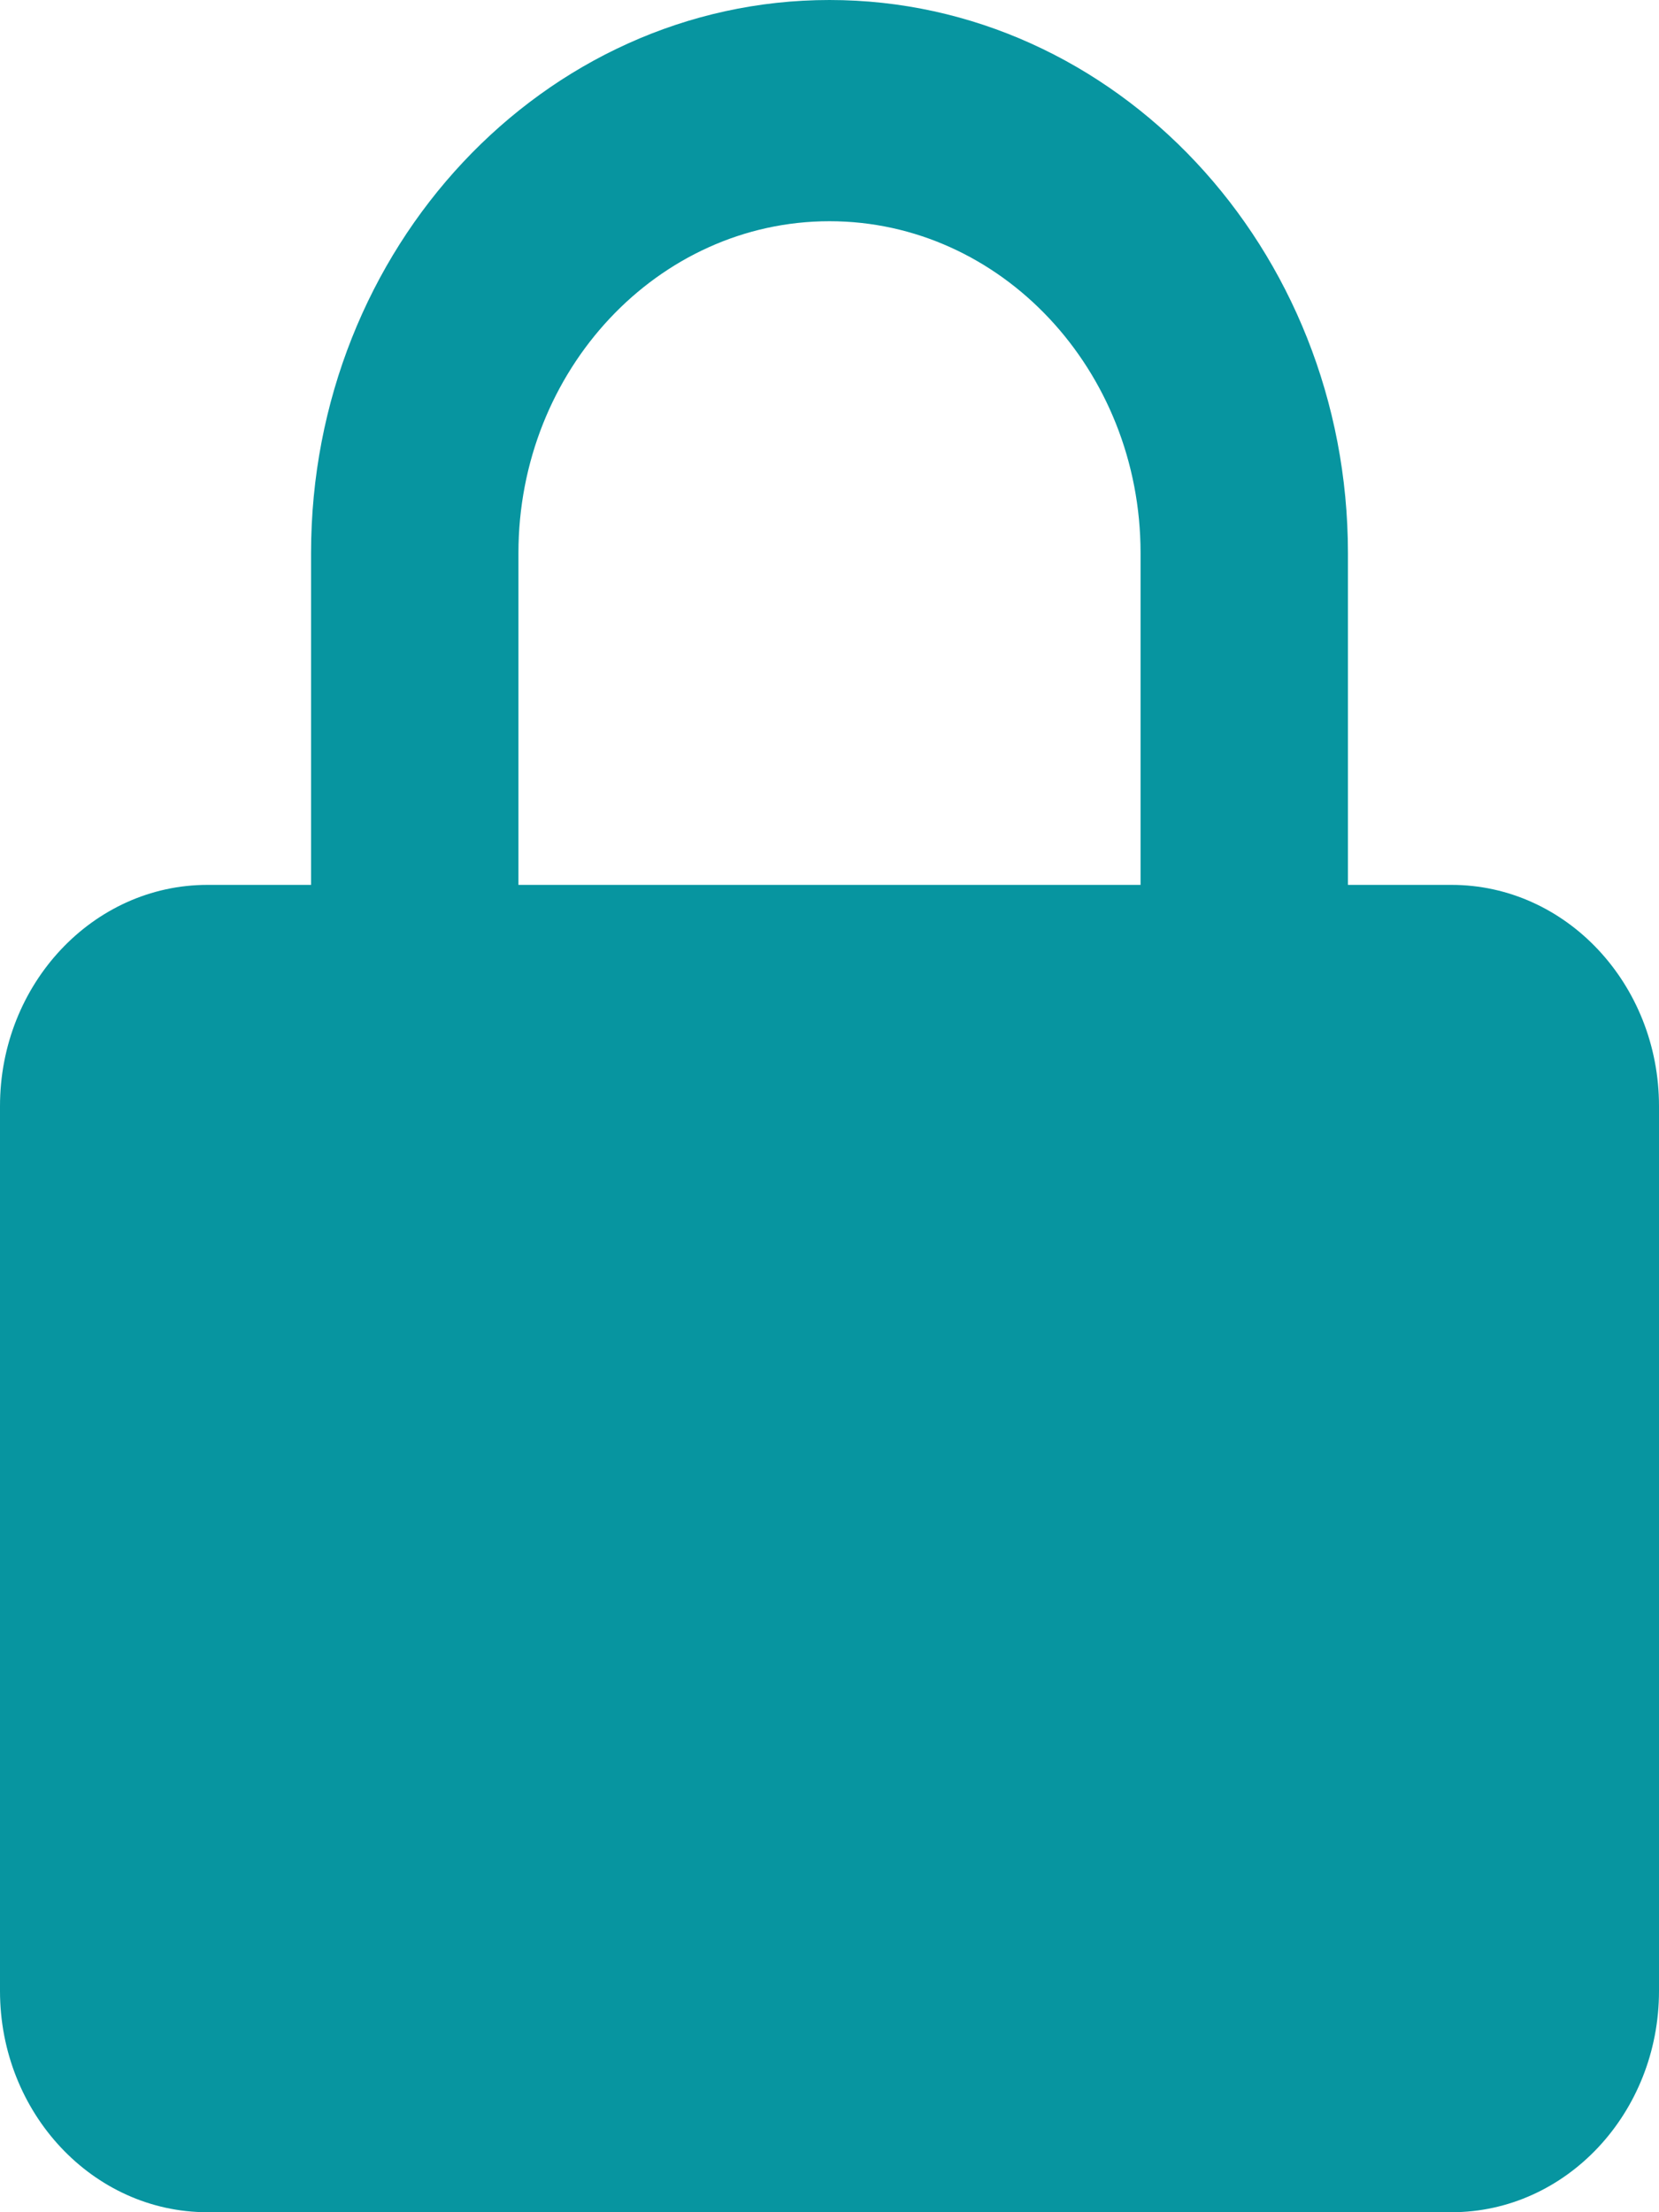 <svg width="18" height="24" viewBox="0 0 18 24" fill="none" xmlns="http://www.w3.org/2000/svg">
<path d="M18 12C18 10.676 16.991 9.6 15.75 9.6H14.625V6C14.625 2.692 12.102 0 9 0C5.898 0 3.375 2.692 3.375 6V9.6H2.25C1.009 9.6 0 10.676 0 12V21.6C0 22.924 1.009 24 2.25 24H15.75C16.991 24 18 22.924 18 21.6V12ZM5.625 6C5.625 4.015 7.139 2.4 9 2.4C10.861 2.4 12.375 4.015 12.375 6V9.6H5.625V6Z" fill="#0795A0"/>
</svg>
